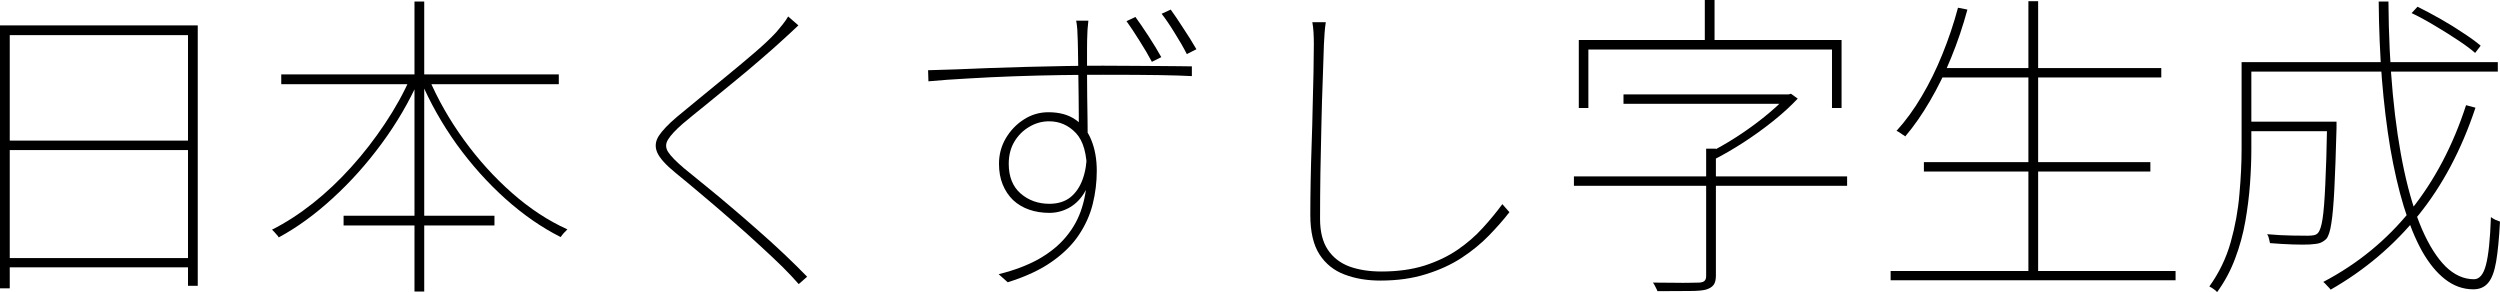 <?xml version="1.0" encoding="utf-8"?>
<svg xmlns="http://www.w3.org/2000/svg" xmlns:ev="http://www.w3.org/2001/xml-events" xmlns:xlink="http://www.w3.org/1999/xlink" version="1.1" baseProfile="full" width="14880.0" height="1739.0" viewBox="382.0 -1601.0 14880.0 1739.0">
<defs/>
<g><path d="M 382 -1450 C 774.333 -1450 1166.667 -1450 1559 -1450 C 1559 -933.333 1559 -416.667 1559 100 C 1539.667 100 1520.333 100 1501 100 C 1501 -397.333 1501 -894.667 1501 -1392 C 1147.333 -1392 793.667 -1392 440 -1392 C 440 -889.667 440 -387.333 440 115 C 420.667 115 401.333 115 382 115 C 382 -406.667 382 -928.333 382 -1450z M 417 -764 C 786.667 -764 1156.333 -764 1526 -764 C 1526 -745.333 1526 -726.667 1526 -708 C 1156.333 -708 786.667 -708 417 -708 C 417 -726.667 417 -745.333 417 -764z M 413 -65 C 786 -65 1159 -65 1532 -65 C 1532 -46.667 1532 -28.333 1532 -10 C 1159 -10 786 -10 413 -10 C 413 -28.333 413 -46.667 413 -65z "/>
</g>
<g><path d="M 2056 -1158 C 2606.667 -1158 3157.333 -1158 3708 -1158 C 3708 -1138.667 3708 -1119.333 3708 -1100 C 3157.333 -1100 2606.667 -1100 2056 -1100 C 2056 -1119.333 2056 -1138.667 2056 -1158z M 2427 -317 C 2726.333 -317 3025.667 -317 3325 -317 C 3325 -297.667 3325 -278.333 3325 -259 C 3025.667 -259 2726.333 -259 2427 -259 C 2427 -278.333 2427 -297.667 2427 -317z M 2849 -1592 C 2868.333 -1592 2887.667 -1592 2907 -1592 C 2907 -1016.667 2907 -441.333 2907 134 C 2887.667 134 2868.333 134 2849 134 C 2849 -441.333 2849 -1016.667 2849 -1592z M 2828 -1146 C 2844 -1139.667 2860 -1133.333 2876 -1127 C 2817.333 -995 2743.333 -868.333 2654 -747 C 2565.333 -626.333 2468 -517.667 2362 -421 C 2256.667 -324.333 2149.667 -246.667 2041 -188 C 2038.333 -193.333 2034.333 -198.667 2029 -204 C 2024.333 -210 2019.667 -215.333 2015 -220 C 2010.333 -225.333 2005.667 -230 2001 -234 C 2083 -275.333 2164 -327.667 2244 -391 C 2324 -454.333 2400.333 -526.333 2473 -607 C 2545.667 -687.667 2612.333 -773.667 2673 -865 C 2734.333 -956.333 2786 -1050 2828 -1146z M 2932 -1140 C 2986.667 -1011.333 3057 -887.667 3143 -769 C 3229 -650.333 3324.667 -544.667 3430 -452 C 3535.333 -359.333 3645 -287.333 3759 -236 C 3755.667 -232 3751.333 -227.333 3746 -222 C 3740.667 -217.333 3735.667 -212 3731 -206 C 3727 -200.667 3723 -195.333 3719 -190 C 3606.333 -246.667 3496.667 -322.667 3390 -418 C 3284 -513.333 3187.333 -621.333 3100 -742 C 3013.333 -863.333 2942 -989.667 2886 -1121 C 2901.333 -1127.333 2916.667 -1133.667 2932 -1140z "/>
</g>
<g><path d="M 5134 -1450 C 5124 -1440.667 5108 -1425.667 5086 -1405 C 5064 -1385 5048 -1370.333 5038 -1361 C 5003.333 -1329 4960.333 -1291 4909 -1247 C 4858.333 -1203 4804.333 -1157.667 4747 -1111 C 4690.333 -1064.333 4635.333 -1019.333 4582 -976 C 4528.667 -933.333 4483 -896 4445 -864 C 4402.333 -826.667 4373.333 -795.333 4358 -770 C 4342.667 -745.333 4343 -720.667 4359 -696 C 4375 -671.333 4406.667 -639 4454 -599 C 4495.333 -565.667 4540.333 -529 4589 -489 C 4637.667 -449.667 4687.667 -408 4739 -364 C 4791 -320 4843.333 -274.667 4896 -228 C 4948.667 -182 4999.667 -135.667 5049 -89 C 5098.333 -42.333 5144 2.667 5186 46 C 5169.333 60.667 5152.667 75.333 5136 90 C 5109.333 59.333 5077.333 25.333 5040 -12 C 5001.333 -50 4955 -93.667 4901 -143 C 4847.667 -192.333 4791.333 -242.667 4732 -294 C 4672.667 -346 4614.333 -396 4557 -444 C 4500.333 -492 4449 -534.667 4403 -572 C 4345 -619.333 4308.667 -659.667 4294 -693 C 4279.333 -726.333 4282.333 -759.333 4303 -792 C 4324.333 -824.667 4360.667 -862.667 4412 -906 C 4446.667 -935.333 4490.333 -971.333 4543 -1014 C 4596.333 -1057.333 4652 -1103 4710 -1151 C 4768.667 -1199 4824 -1245.333 4876 -1290 C 4928 -1334.667 4970 -1374.333 5002 -1409 C 5012 -1421 5024.667 -1436.333 5040 -1455 C 5055.333 -1474.333 5066.333 -1490.333 5073 -1503 C 5093.333 -1485.333 5113.667 -1467.667 5134 -1450z "/>
</g>
<g><path d="M 6860 -1478 C 6860 -1474.667 6859.333 -1467.667 6858 -1457 C 6856.667 -1447 6855.667 -1436.667 6855 -1426 C 6854.333 -1416 6854 -1408 6854 -1402 C 6852.667 -1377.333 6852 -1344.667 6852 -1304 C 6852 -1264 6852 -1220 6852 -1172 C 6852 -1124 6852.333 -1075.667 6853 -1027 C 6853.667 -978.333 6854.333 -932.333 6855 -889 C 6855.667 -845.667 6856 -808.667 6856 -778 C 6838.333 -800.333 6820.667 -822.667 6803 -845 C 6803 -855 6803 -876.667 6803 -910 C 6803 -943.333 6802.667 -983.333 6802 -1030 C 6801.333 -1076.667 6800.667 -1124.333 6800 -1173 C 6799.333 -1221.667 6798.667 -1266.333 6798 -1307 C 6797.333 -1348.333 6796.333 -1380 6795 -1402 C 6795 -1414.667 6794 -1429.667 6792 -1447 C 6790 -1464.333 6788.333 -1474.667 6787 -1478 C 6811.333 -1478 6835.667 -1478 6860 -1478z M 5906 -1183 C 5953.333 -1184.333 6008 -1186 6070 -1188 C 6132 -1190.667 6199 -1193.333 6271 -1196 C 6343.667 -1198.667 6418.667 -1201 6496 -1203 C 6573.333 -1205 6650 -1206.667 6726 -1208 C 6802.667 -1209.333 6876.333 -1210 6947 -1210 C 7014.333 -1210 7076.333 -1209.667 7133 -1209 C 7190.333 -1208.333 7241 -1208 7285 -1208 C 7329.667 -1208 7368 -1207.667 7400 -1207 C 7432 -1206.333 7457.333 -1206 7476 -1206 C 7476 -1186.667 7476 -1167.333 7476 -1148 C 7428.667 -1150.667 7364 -1152.667 7282 -1154 C 7200.667 -1155.333 7089.333 -1156 6948 -1156 C 6870 -1156 6786 -1155.333 6696 -1154 C 6606 -1152.667 6513.667 -1150.333 6419 -1147 C 6325 -1143.667 6234 -1139.333 6146 -1134 C 6058.667 -1129.333 5979.333 -1123.667 5908 -1117 C 5907.333 -1139 5906.667 -1161 5906 -1183z M 6881 -636 C 6881 -569.333 6868.667 -513.333 6844 -468 C 6820 -423.333 6788.667 -389.667 6750 -367 C 6712 -345 6671.333 -334 6628 -334 C 6584.667 -334 6544.667 -340.333 6508 -353 C 6471.333 -365.667 6439.333 -384.667 6412 -410 C 6385.333 -436 6364.667 -467 6350 -503 C 6335.333 -539 6328 -580 6328 -626 C 6328 -680.667 6341.333 -731 6368 -777 C 6395.333 -823.667 6431.333 -861.333 6476 -890 C 6520.667 -918.667 6569.333 -933 6622 -933 C 6687.333 -933 6741 -918.333 6783 -889 C 6825.667 -859.667 6857.333 -818.667 6878 -766 C 6899.333 -713.333 6910 -652.667 6910 -584 C 6910 -517.333 6902 -451.667 6886 -387 C 6870 -322.333 6842.333 -260.667 6803 -202 C 6764.333 -144 6710.667 -91 6642 -43 C 6574 5 6486.667 45.667 6380 79 C 6362 63 6344 47 6326 31 C 6420 7.667 6500 -22.667 6566 -60 C 6632.667 -98 6687 -142.667 6729 -194 C 6771.667 -245.333 6802.667 -302.667 6822 -366 C 6842 -429.333 6852 -498 6852 -572 C 6852 -683.333 6830 -762.333 6786 -809 C 6742 -855.667 6688.667 -879 6626 -879 C 6584 -879 6544.667 -868 6508 -846 C 6471.333 -824.667 6441.667 -795 6419 -757 C 6397 -719.667 6386 -676 6386 -626 C 6386 -549.333 6409.667 -490.333 6457 -449 C 6504.333 -408.333 6561.333 -388 6628 -388 C 6678 -388 6719.333 -400.667 6752 -426 C 6784.667 -452 6809.333 -488 6826 -534 C 6842.667 -580 6851 -633 6851 -693 C 6861 -674 6871 -655 6881 -636z M 7140 -1500 C 7162 -1470 7188 -1432 7218 -1386 C 7248 -1340 7273.333 -1298.333 7294 -1261 C 7275.333 -1251.667 7256.667 -1242.333 7238 -1233 C 7218 -1271 7193.333 -1313 7164 -1359 C 7135.333 -1405 7109.667 -1443.667 7087 -1475 C 7104.667 -1483.333 7122.333 -1491.667 7140 -1500z M 7350 -1544 C 7371.333 -1514.667 7396.333 -1477.667 7425 -1433 C 7454.333 -1389 7480.333 -1347.333 7503 -1308 C 7484 -1298.333 7465 -1288.667 7446 -1279 C 7425.333 -1319.667 7401 -1362 7373 -1406 C 7345.667 -1450.667 7320 -1488.333 7296 -1519 C 7314 -1527.333 7332 -1535.667 7350 -1544z "/>
</g>
<g><path d="M 8273 -1469 C 8269.667 -1445.667 8267.333 -1424.333 8266 -1405 C 8264.667 -1386.333 8263.333 -1364 8262 -1338 C 8260.667 -1282 8258.333 -1212 8255 -1128 C 8251.667 -1044 8249 -954 8247 -858 C 8245 -762 8243 -665.333 8241 -568 C 8239.667 -470.667 8239 -380.667 8239 -298 C 8239 -222 8254.333 -161 8285 -115 C 8315.667 -69 8358.333 -35.667 8413 -15 C 8468.333 5 8532 15 8604 15 C 8700 15 8785.333 3.333 8860 -20 C 8934.667 -44 9000.333 -75.333 9057 -114 C 9114.333 -153.333 9164.333 -196.667 9207 -244 C 9250.333 -291.333 9289.333 -338.667 9324 -386 C 9338 -370 9352 -354 9366 -338 C 9331.333 -293.333 9290.667 -247 9244 -199 C 9197.333 -151 9143 -106.667 9081 -66 C 9019.667 -26 8949 6.333 8869 31 C 8789 56.333 8698.667 69 8598 69 C 8518.667 69 8447.667 57 8385 33 C 8322.333 9.667 8272.667 -30 8236 -86 C 8199.333 -142.667 8181 -221 8181 -321 C 8181 -383.667 8181.667 -451 8183 -523 C 8184.333 -595.667 8186.333 -669.667 8189 -745 C 8191.667 -820.333 8193.667 -894 8195 -966 C 8197 -1038.667 8198.667 -1107 8200 -1171 C 8201.333 -1235 8202 -1290.667 8202 -1338 C 8202 -1364 8201.333 -1387.667 8200 -1409 C 8198.667 -1431 8196.333 -1451 8193 -1469 C 8219.667 -1469 8246.333 -1469 8273 -1469z "/>
</g>
<g><path d="M 10045 -1039 C 10373.333 -1039 10701.667 -1039 11030 -1039 C 11030 -1020.333 11030 -1001.667 11030 -983 C 10701.667 -983 10373.333 -983 10045 -983 C 10045 -1001.667 10045 -1020.333 10045 -1039z M 9750 -551 C 10292 -551 10834 -551 11376 -551 C 11376 -532.333 11376 -513.667 11376 -495 C 10834 -495 10292 -495 9750 -495 C 9750 -513.667 9750 -532.333 9750 -551z M 10537 -716 C 10556.333 -716 10575.667 -716 10595 -716 C 10595 -464 10595 -212 10595 40 C 10595 64.667 10590.333 83 10581 95 C 10572.333 107 10557 116.333 10535 123 C 10514.333 128.333 10482 131 10438 131 C 10394 131.667 10330.333 132 10247 132 C 10245.667 127.333 10243.333 122 10240 116 C 10237.333 110.667 10234.333 104.667 10231 98 C 10227.667 91.333 10224 85.667 10220 81 C 10267.333 81 10309.667 81.333 10347 82 C 10385 82.667 10416.667 82.667 10442 82 C 10468 81.333 10486.333 81 10497 81 C 10512.333 79.667 10522.667 76 10528 70 C 10534 64 10537 54.667 10537 42 C 10537 -210.667 10537 -463.333 10537 -716z M 11015 -1039 C 11019.333 -1039 11023.667 -1039 11028 -1039 C 11032.667 -1040.333 11037.333 -1041.667 11042 -1043 C 11055.333 -1033.333 11068.667 -1023.667 11082 -1014 C 11040 -969.333 10990.667 -924.333 10934 -879 C 10878 -834.333 10819.667 -792.333 10759 -753 C 10699 -714.333 10641.667 -681 10587 -653 C 10583 -659 10577 -665.667 10569 -673 C 10561.667 -680.333 10554.667 -685.667 10548 -689 C 10603.333 -716.333 10660 -748.667 10718 -786 C 10776.667 -824 10831.667 -863.667 10883 -905 C 10935 -947 10979 -987 11015 -1025 C 11015 -1029.667 11015 -1034.333 11015 -1039z M 10529 -1601 C 10548.333 -1601 10567.667 -1601 10587 -1601 C 10587 -1511 10587 -1421 10587 -1331 C 10567.667 -1331 10548.333 -1331 10529 -1331 C 10529 -1421 10529 -1511 10529 -1601z M 9779 -1363 C 10300.333 -1363 10821.667 -1363 11343 -1363 C 11343 -1228 11343 -1093 11343 -958 C 11324 -958 11305 -958 11286 -958 C 11286 -1074 11286 -1190 11286 -1306 C 10802.667 -1306 10319.333 -1306 9836 -1306 C 9836 -1190 9836 -1074 9836 -958 C 9817 -958 9798 -958 9779 -958 C 9779 -1093 9779 -1228 9779 -1363z "/>
</g>
<g><path d="M 11923 -1196 C 12364 -1196 12805 -1196 13246 -1196 C 13246 -1177.333 13246 -1158.667 13246 -1140 C 12805 -1140 12364 -1140 11923 -1140 C 11923 -1158.667 11923 -1177.333 11923 -1196z M 11833 -636 C 12282.333 -636 12731.667 -636 13181 -636 C 13181 -617.333 13181 -598.667 13181 -580 C 12731.667 -580 12282.333 -580 11833 -580 C 11833 -598.667 11833 -617.333 11833 -636z M 11635 12 C 12200.333 12 12765.667 12 13331 12 C 13331 30.333 13331 48.667 13331 67 C 12765.667 67 12200.333 67 11635 67 C 11635 48.667 11635 30.333 11635 12z M 12455 -1594 C 12474.333 -1594 12493.667 -1594 12513 -1594 C 12513 -1049.333 12513 -504.667 12513 40 C 12493.667 40 12474.333 40 12455 40 C 12455 -504.667 12455 -1049.333 12455 -1594z M 12036 -1555 C 12054.667 -1551.333 12073.333 -1547.667 12092 -1544 C 12065.333 -1445.333 12033 -1349.667 11995 -1257 C 11957.667 -1165 11915.667 -1079.333 11869 -1000 C 11823 -920.667 11774 -850.333 11722 -789 C 11718 -793 11712.667 -796.667 11706 -800 C 11700 -804 11693.667 -808.333 11687 -813 C 11680.333 -817.667 11674.667 -820.667 11670 -822 C 11724.667 -882 11774.667 -950.667 11820 -1028 C 11866 -1105.333 11907 -1188.667 11943 -1278 C 11979.667 -1368 12010.667 -1460.333 12036 -1555z "/>
</g>
<g><path d="M 13747 -877 C 13917.333 -877 14087.667 -877 14258 -877 C 14258 -858 14258 -839 14258 -820 C 14087.667 -820 13917.333 -820 13747 -820 C 13747 -839 13747 -858 13747 -877z M 14233 -877 C 14251.667 -877 14270.333 -877 14289 -877 C 14289 -877 14289 -874.667 14289 -870 C 14289 -866 14289 -860.667 14289 -854 C 14289 -848 14289 -843 14289 -839 C 14285 -687 14280.667 -565.333 14276 -474 C 14271.333 -383.333 14265.333 -315.667 14258 -271 C 14251.333 -226.333 14241.667 -196 14229 -180 C 14217.667 -168.667 14205 -160.333 14191 -155 C 14177 -150.333 14157 -147.333 14131 -146 C 14107 -144.667 14073.333 -144.667 14030 -146 C 13987.333 -147.333 13941.667 -150 13893 -154 C 13891.667 -161.333 13889.667 -170 13887 -180 C 13885 -190.667 13881.333 -199.667 13876 -207 C 13928.667 -202.333 13978 -199.667 14024 -199 C 14070 -198.333 14101.333 -198 14118 -198 C 14132 -198 14144 -199 14154 -201 C 14164.667 -203 14173 -207.667 14179 -215 C 14190.333 -227.667 14199.333 -255.667 14206 -299 C 14212.667 -343 14218 -410 14222 -500 C 14226.667 -590.667 14230.333 -712 14233 -864 C 14233 -868.333 14233 -872.667 14233 -877z M 14736 -1523 C 14747.667 -1535.667 14759.333 -1548.333 14771 -1561 C 14815.667 -1539 14862 -1514.333 14910 -1487 C 14958 -1459.667 15002.667 -1432 15044 -1404 C 15086 -1376.667 15120.333 -1351.667 15147 -1329 C 15136 -1314.667 15125 -1300.333 15114 -1286 C 15087.333 -1309.333 15052.667 -1335 15010 -1363 C 14968 -1391 14923.333 -1419 14876 -1447 C 14828.667 -1475.667 14782 -1501 14736 -1523z M 15060 -975 C 15078.667 -970 15097.333 -965 15116 -960 C 15032.667 -709.333 14918.667 -495 14774 -317 C 14629.333 -139 14456 7.667 14254 123 C 14251.333 119 14247 114 14241 108 C 14235.667 102.667 14230.333 97 14225 91 C 14220.333 85.667 14215.333 81 14210 77 C 14414.667 -30.333 14588 -172.333 14730 -349 C 14872 -525.667 14982 -734.333 15060 -975z M 13757 -1231 C 14254.333 -1231 14751.667 -1231 15249 -1231 C 15249 -1212.333 15249 -1193.667 15249 -1175 C 14751.667 -1175 14254.333 -1175 13757 -1175 C 13757 -1193.667 13757 -1212.333 13757 -1231z M 13724 -1231 C 13743.333 -1231 13762.667 -1231 13782 -1231 C 13782 -1058 13782 -885 13782 -712 C 13782 -648 13779.333 -579.333 13774 -506 C 13768.667 -433.333 13759.333 -359 13746 -283 C 13732.667 -207 13712.333 -133 13685 -61 C 13658.333 10.333 13622.667 76.667 13578 138 C 13575.333 134 13571 129.667 13565 125 C 13559.667 121 13554 117 13548 113 C 13542.667 109.667 13537.333 106.667 13532 104 C 13590 23.333 13632.333 -64.333 13659 -159 C 13685.667 -253.667 13703 -349 13711 -445 C 13719.667 -541 13724 -630.667 13724 -714 C 13724 -886.333 13724 -1058.667 13724 -1231z M 14540 -1592 C 14559.333 -1592 14578.667 -1592 14598 -1592 C 14599.333 -1394.667 14608 -1211 14624 -1041 C 14640 -871.667 14662.667 -719 14692 -583 C 14721.333 -447.667 14756.667 -332 14798 -236 C 14840 -140 14886.667 -66.333 14938 -15 C 14990 35.667 15046.333 61 15107 61 C 15139.667 61 15163.333 33 15178 -23 C 15193.333 -79.667 15203.333 -175 15208 -309 C 15214.667 -303.667 15223.333 -298.333 15234 -293 C 15245.333 -288.333 15254.667 -284.667 15262 -282 C 15256.667 -182 15249 -102.667 15239 -44 C 15229 14.667 15213.333 56.667 15192 82 C 15170.667 108 15141 121 15103 121 C 15042.333 121 14986.333 101 14935 61 C 14884.333 21.667 14838.333 -34.667 14797 -108 C 14756.333 -182 14720.333 -270.333 14689 -373 C 14657.667 -476.333 14631 -591.667 14609 -719 C 14587.667 -846.333 14571 -983.667 14559 -1131 C 14547.667 -1278.333 14541.333 -1432 14540 -1592z "/>
</g>
</svg>
